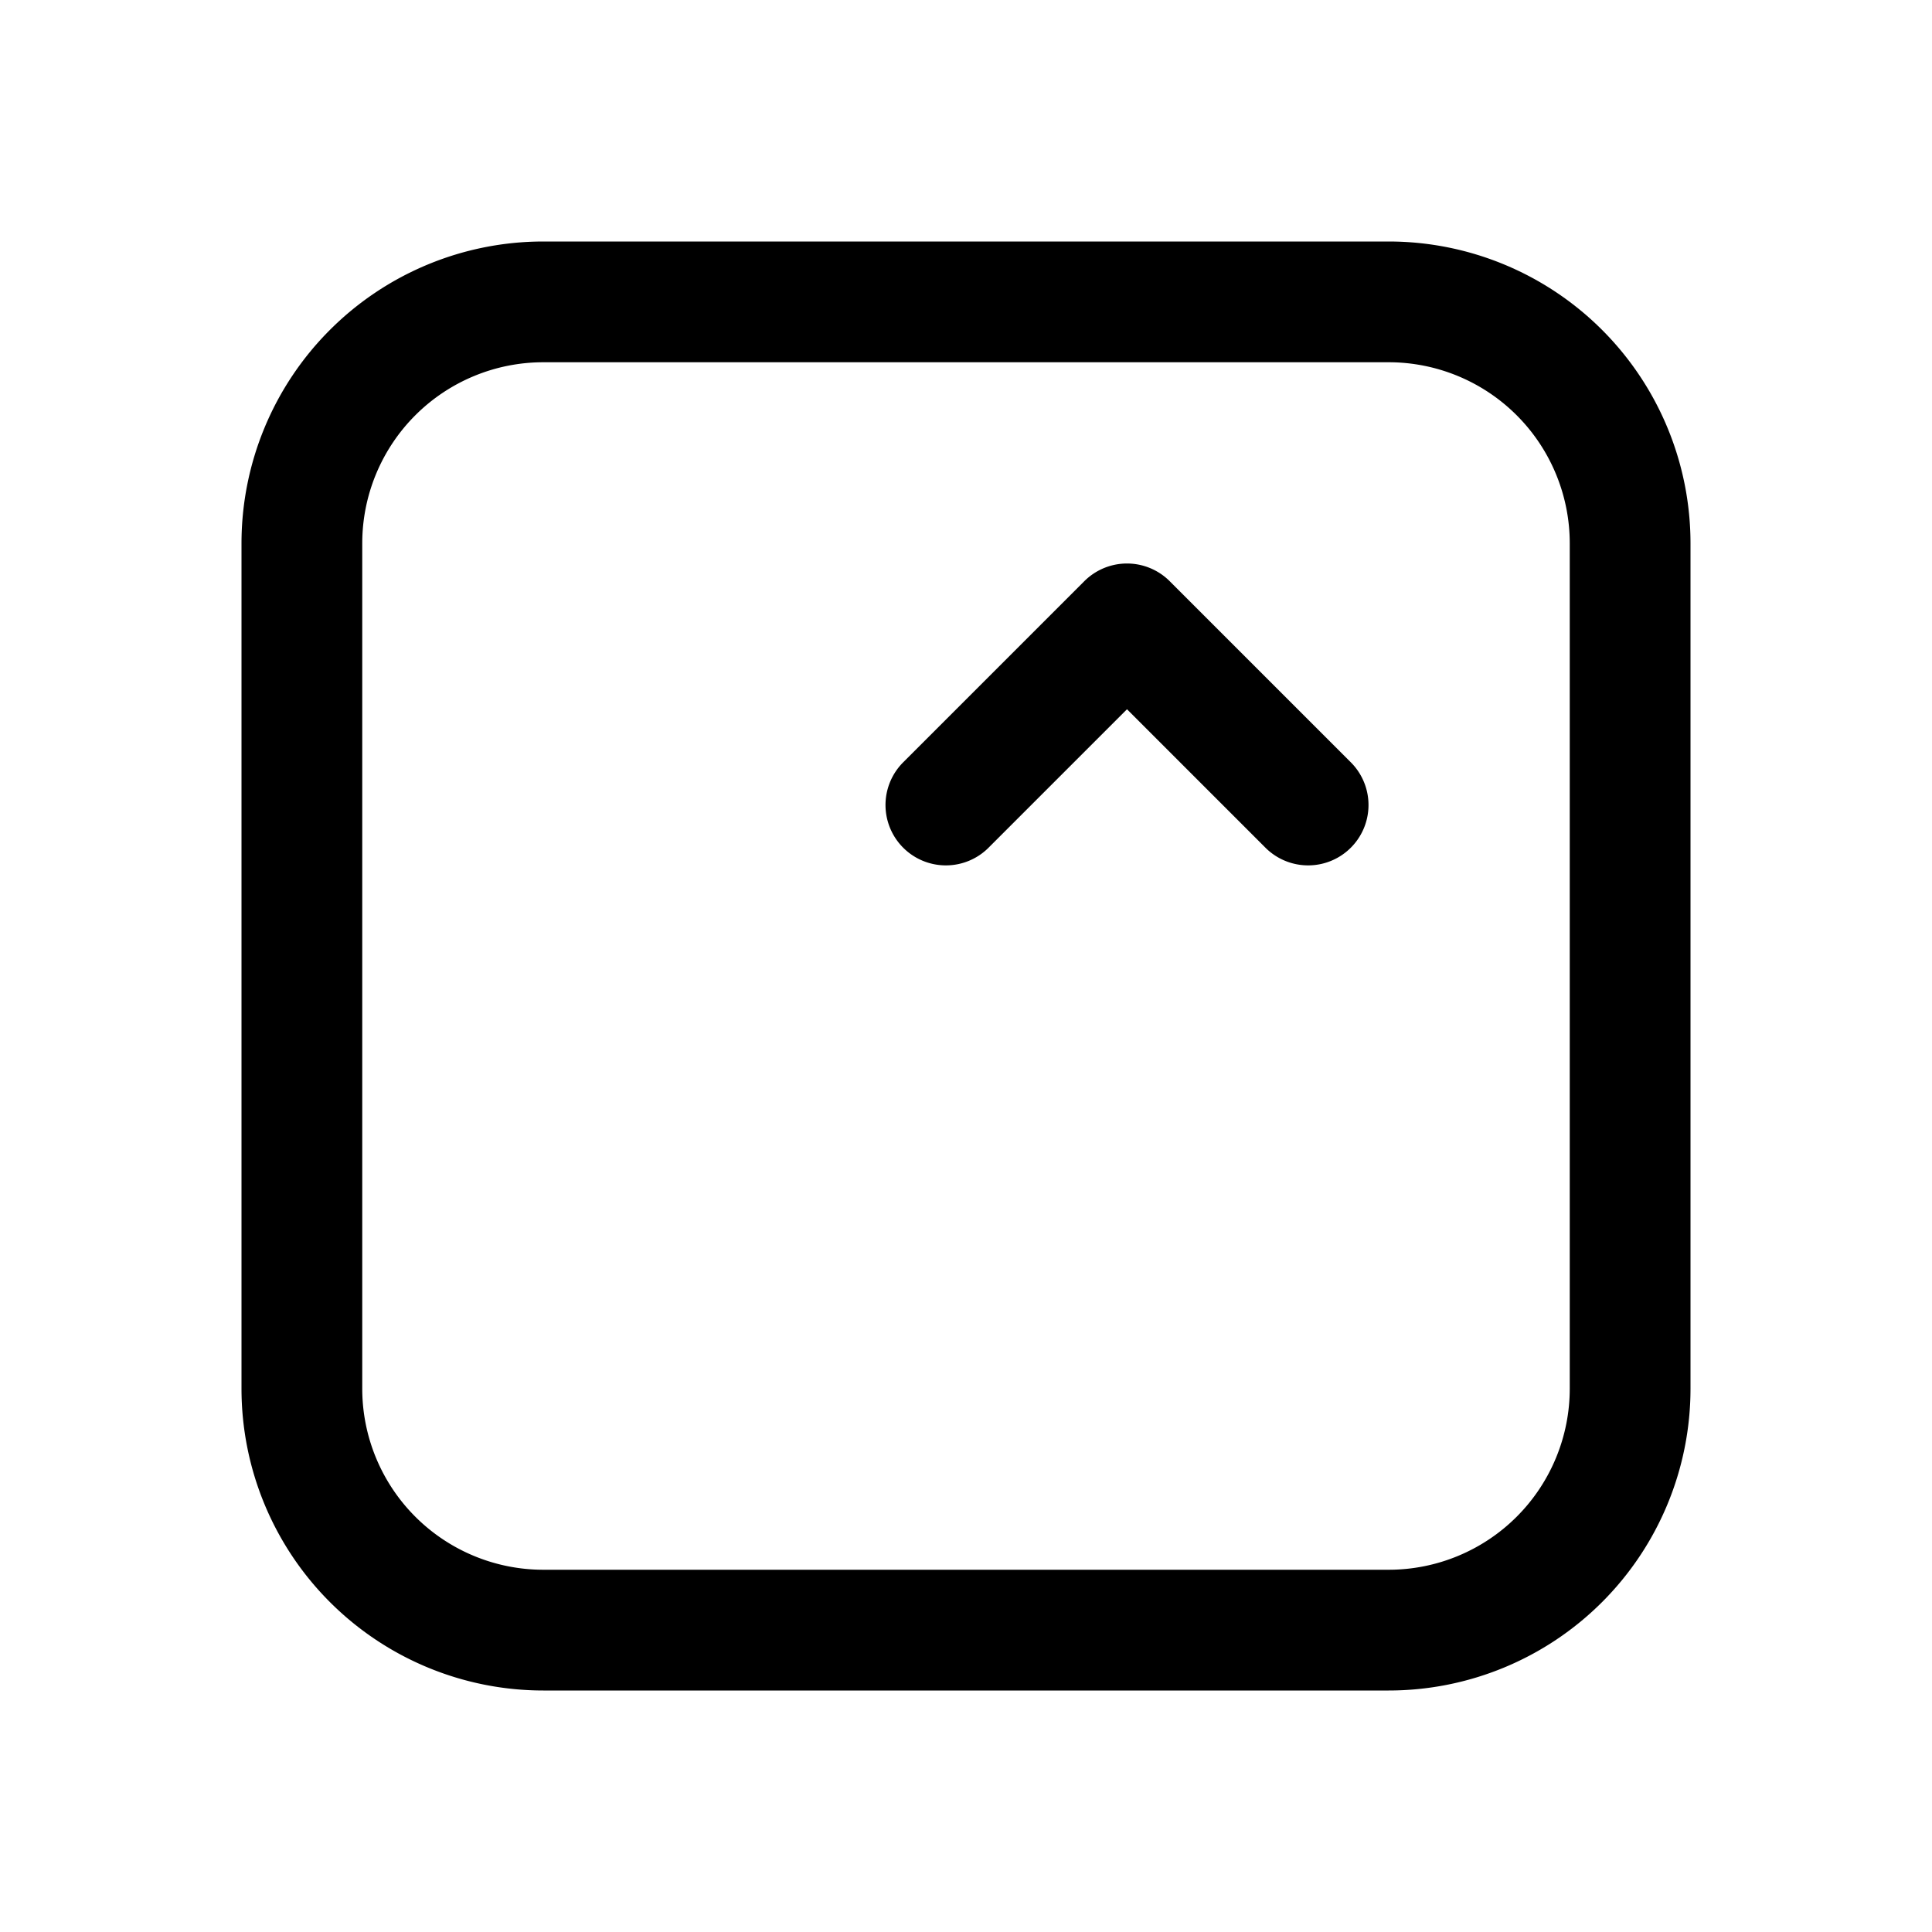 <svg xmlns="http://www.w3.org/2000/svg" width="24" height="24" fill="none" viewBox="0 0 24 24">
  <path stroke="currentColor" stroke-linecap="round" stroke-linejoin="round" stroke-width="1.5" d="M11.75 10 14 7.75 16.25 10m-9.5-6.25h10.5a3 3 0 0 1 3 3v10.5a3 3 0 0 1-3 3H6.75a3 3 0 0 1-3-3V6.75a3 3 0 0 1 3-3Z"/>
</svg>
